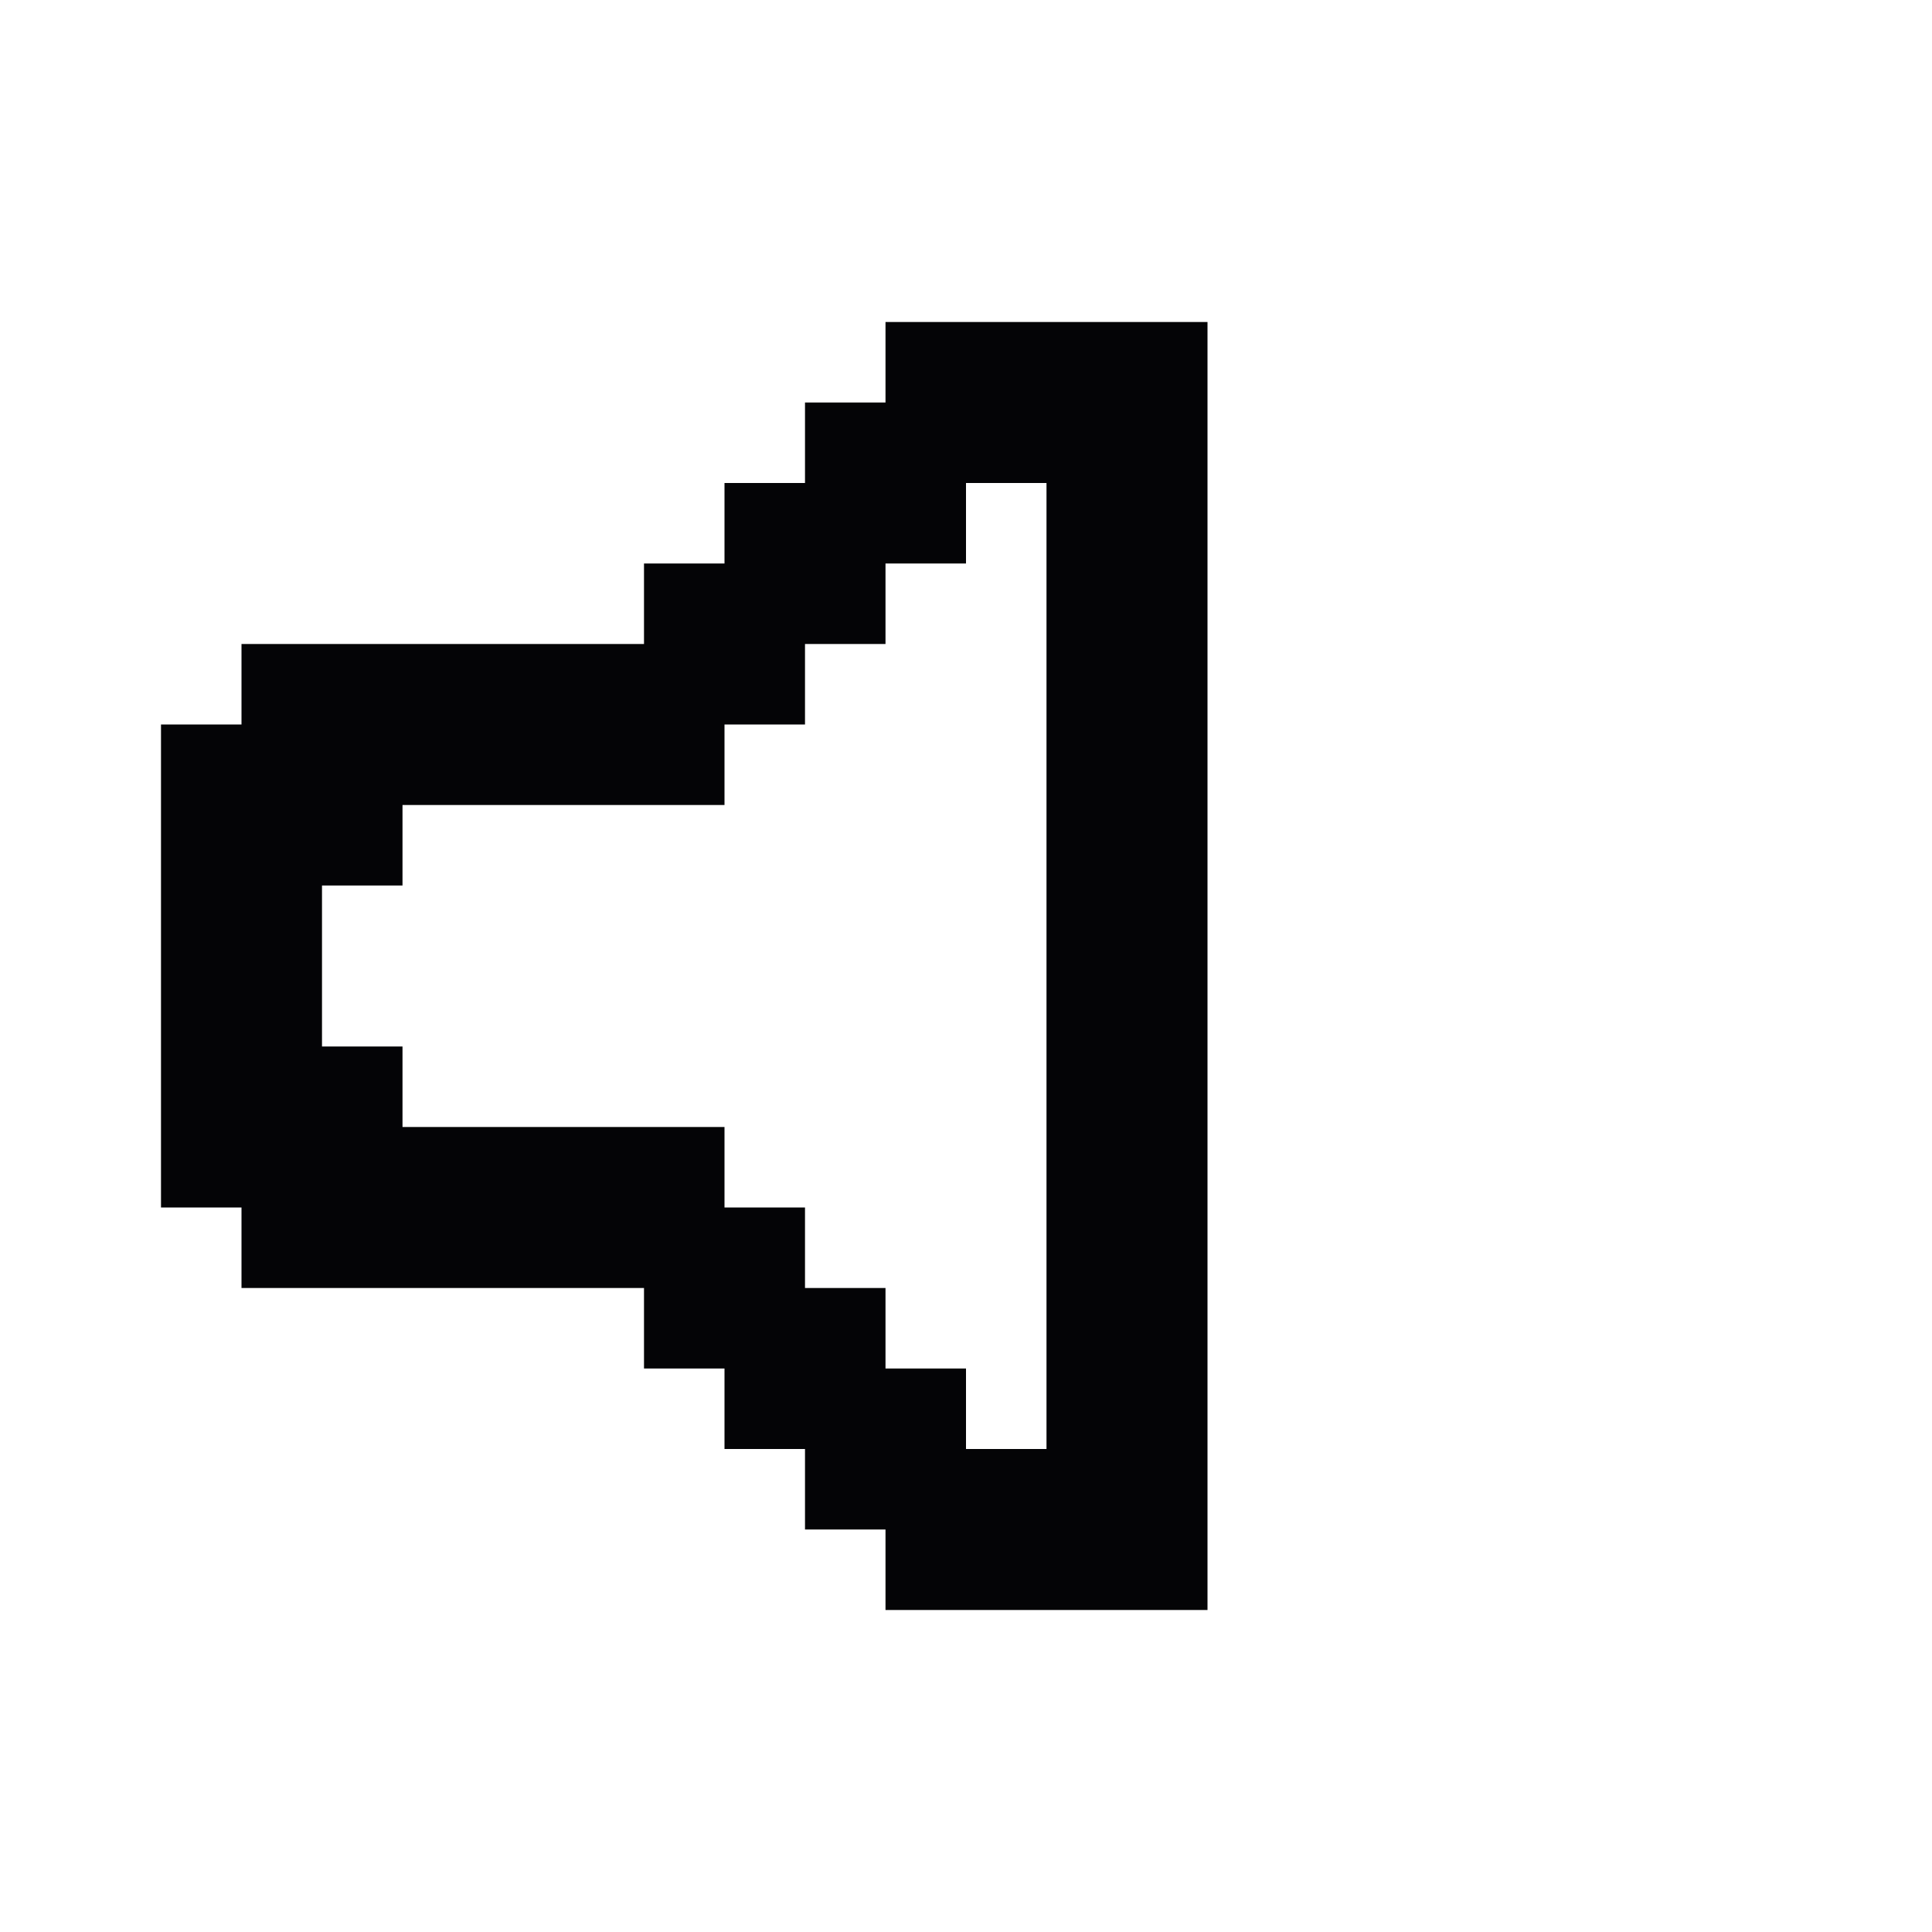 <svg width="24" height="24" viewBox="0 0 24 24" xmlns="http://www.w3.org/2000/svg">
<path fill-rule="evenodd" clip-rule="evenodd" d="M14 4H15V5V6V7V8V9V10V11V12V13V14V15V16V17V18V19V20H14H13H12H11V19H10V18H9V17H8V16H7H6H5H4H3V15H2V14V13V12V11V10V9H3V8H4H5H6H7H8V7H9V6H10V5H11V4H12H13H14ZM12 17H11V16H10V15H9V14H8H7H6H5V13H4V12V11H5V10H6H7H8H9V9H10V8H11V7H12V6H13V7V8V9V10V11V12V13V14V15V16V17V18H12V17Z" fill="#040406"/>
</svg>
